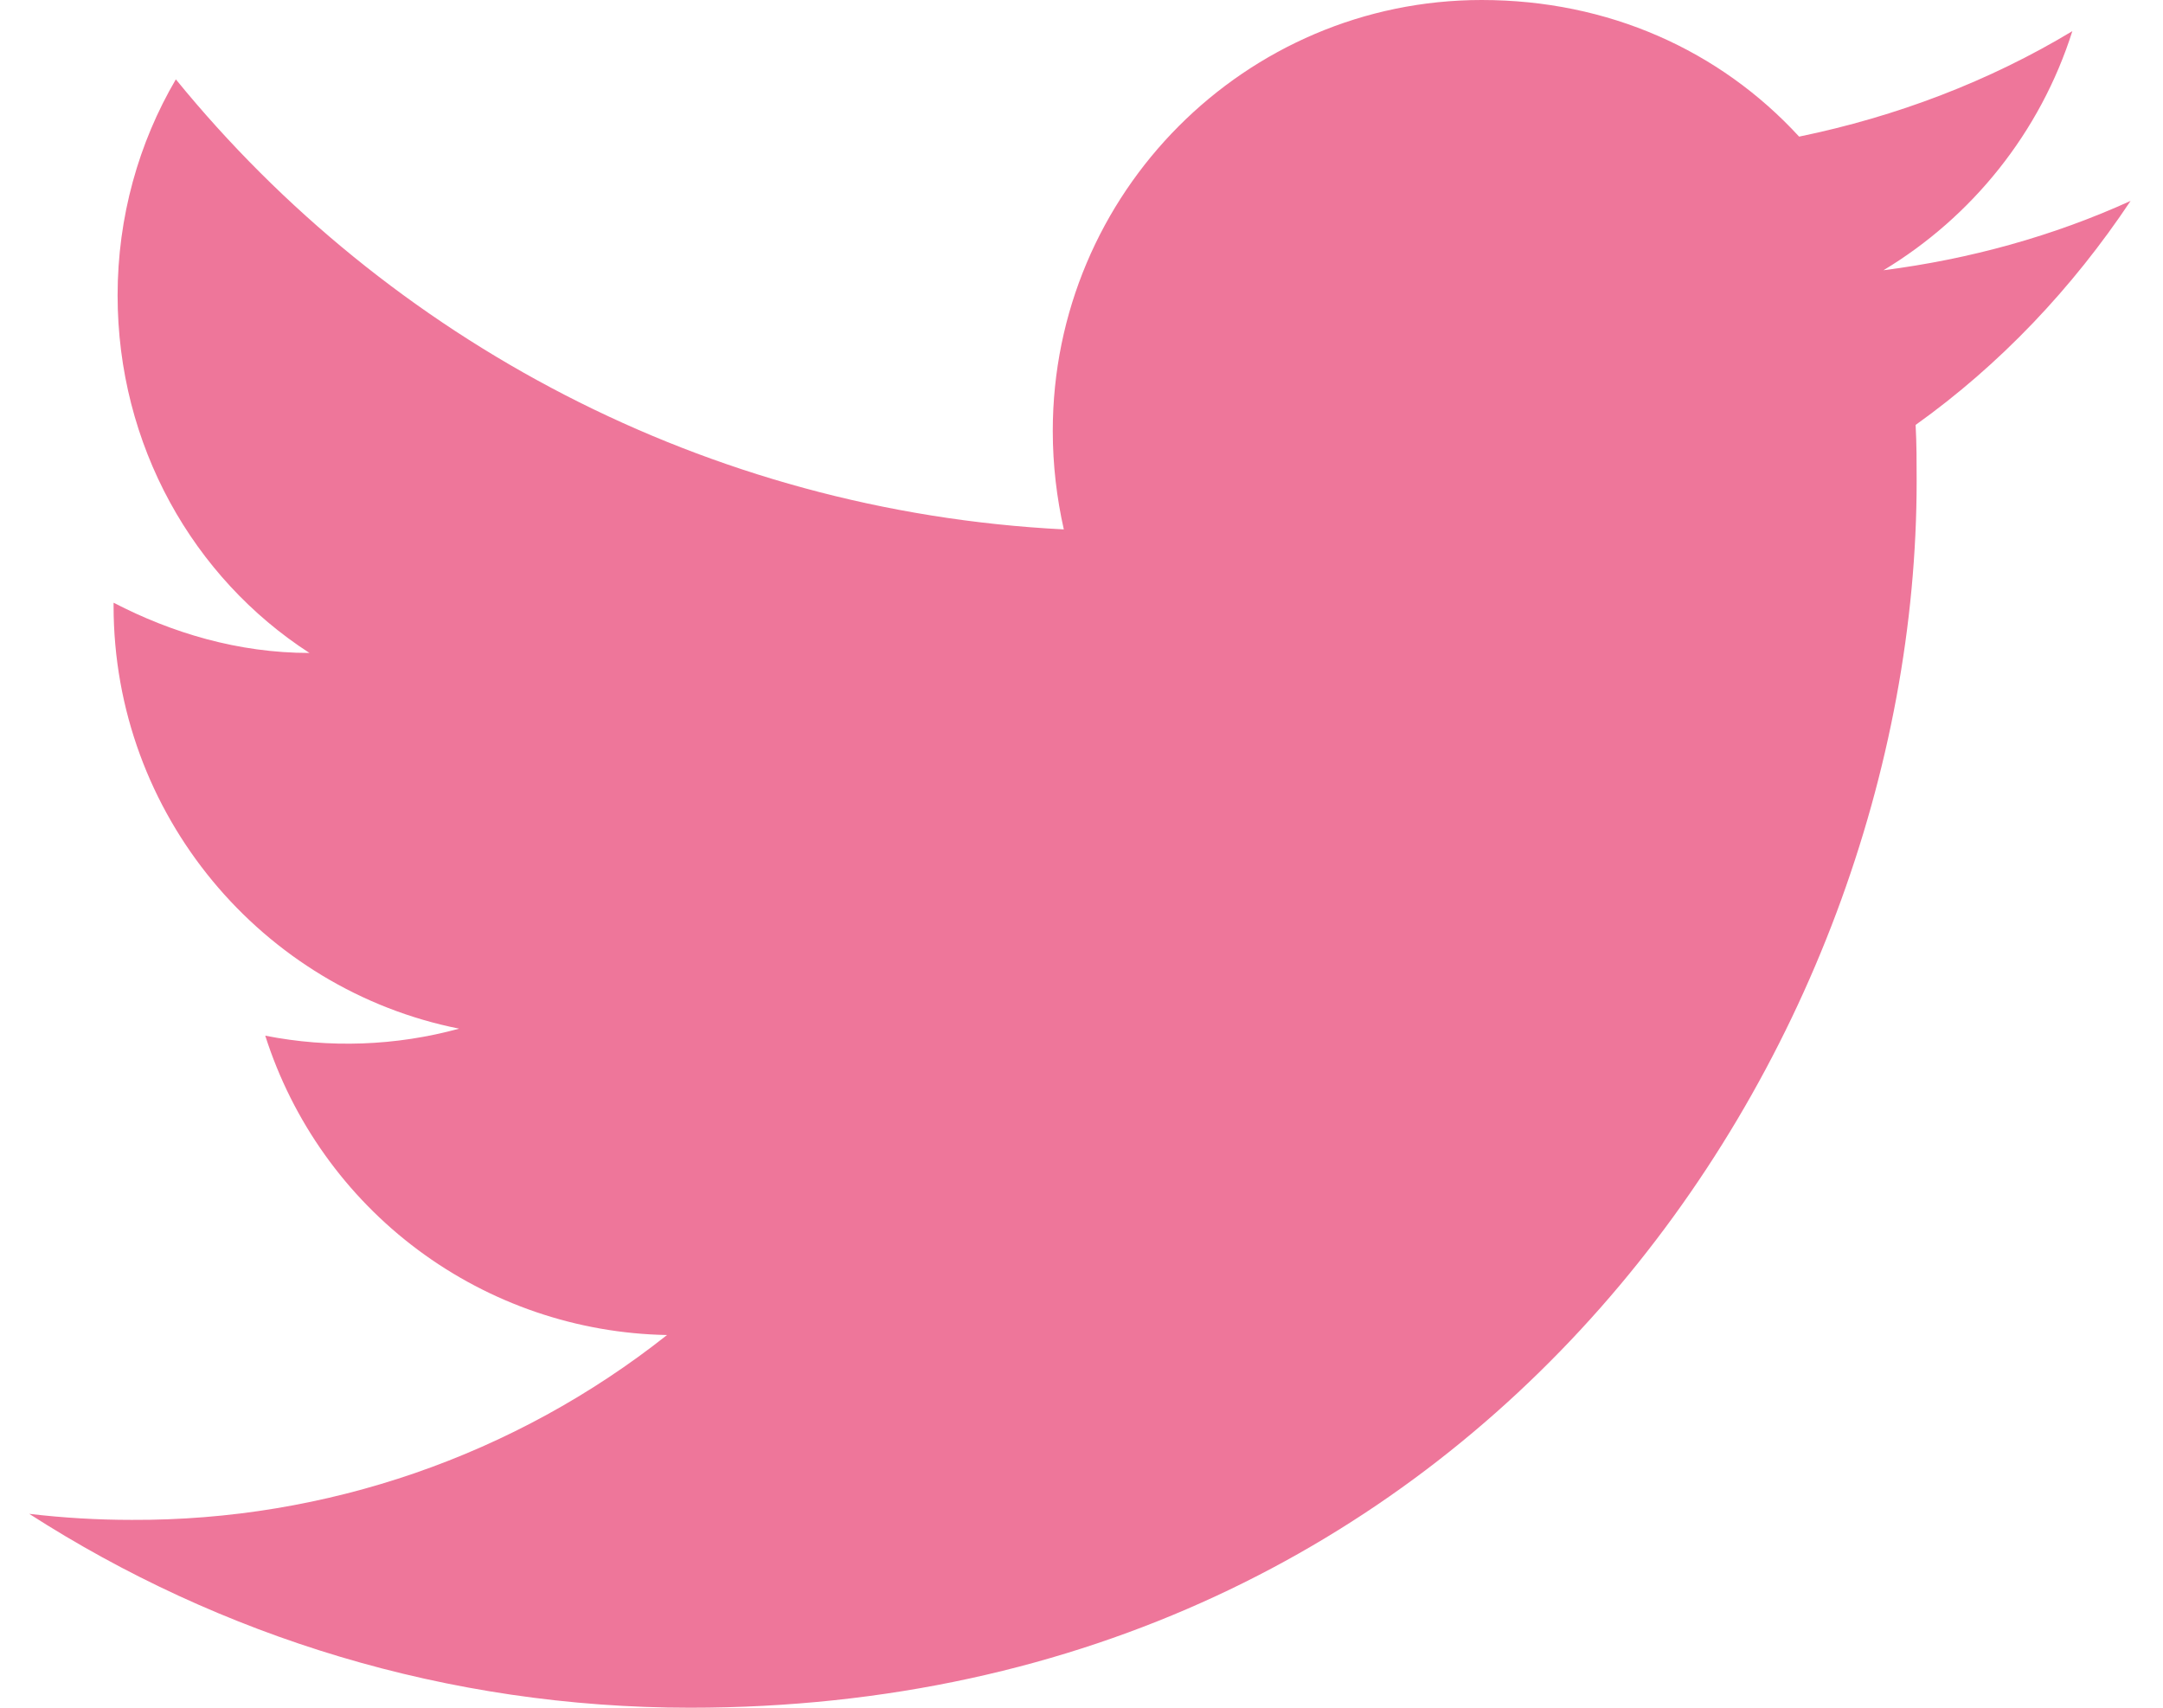 <svg width="57" height="45" viewBox="0 0 57 45" fill="none" xmlns="http://www.w3.org/2000/svg">
<path d="M56.146 5.294C54.108 6.221 51.911 6.829 49.634 7.121C51.964 5.718 53.764 3.494 54.611 0.821C52.414 2.144 49.978 3.071 47.411 3.6C45.319 1.324 42.381 0 39.046 0C32.825 0 27.743 5.082 27.743 11.356C27.743 12.256 27.849 13.129 28.034 13.95C18.611 13.473 10.22 8.947 4.634 2.091C3.655 3.759 3.099 5.718 3.099 7.782C3.099 11.726 5.084 15.221 8.155 17.206C6.275 17.206 4.528 16.677 2.993 15.882V15.962C2.993 21.468 6.911 26.073 12.099 27.106C10.433 27.562 8.684 27.625 6.99 27.291C7.709 29.548 9.117 31.522 11.016 32.937C12.916 34.352 15.21 35.136 17.578 35.179C13.564 38.357 8.589 40.075 3.47 40.05C2.57 40.05 1.67 39.997 0.77 39.891C5.799 43.121 11.781 45 18.187 45C39.046 45 50.508 27.688 50.508 12.679C50.508 12.177 50.508 11.7 50.481 11.197C52.705 9.609 54.611 7.597 56.146 5.294Z" fill="#EE769A"/>
</svg>
